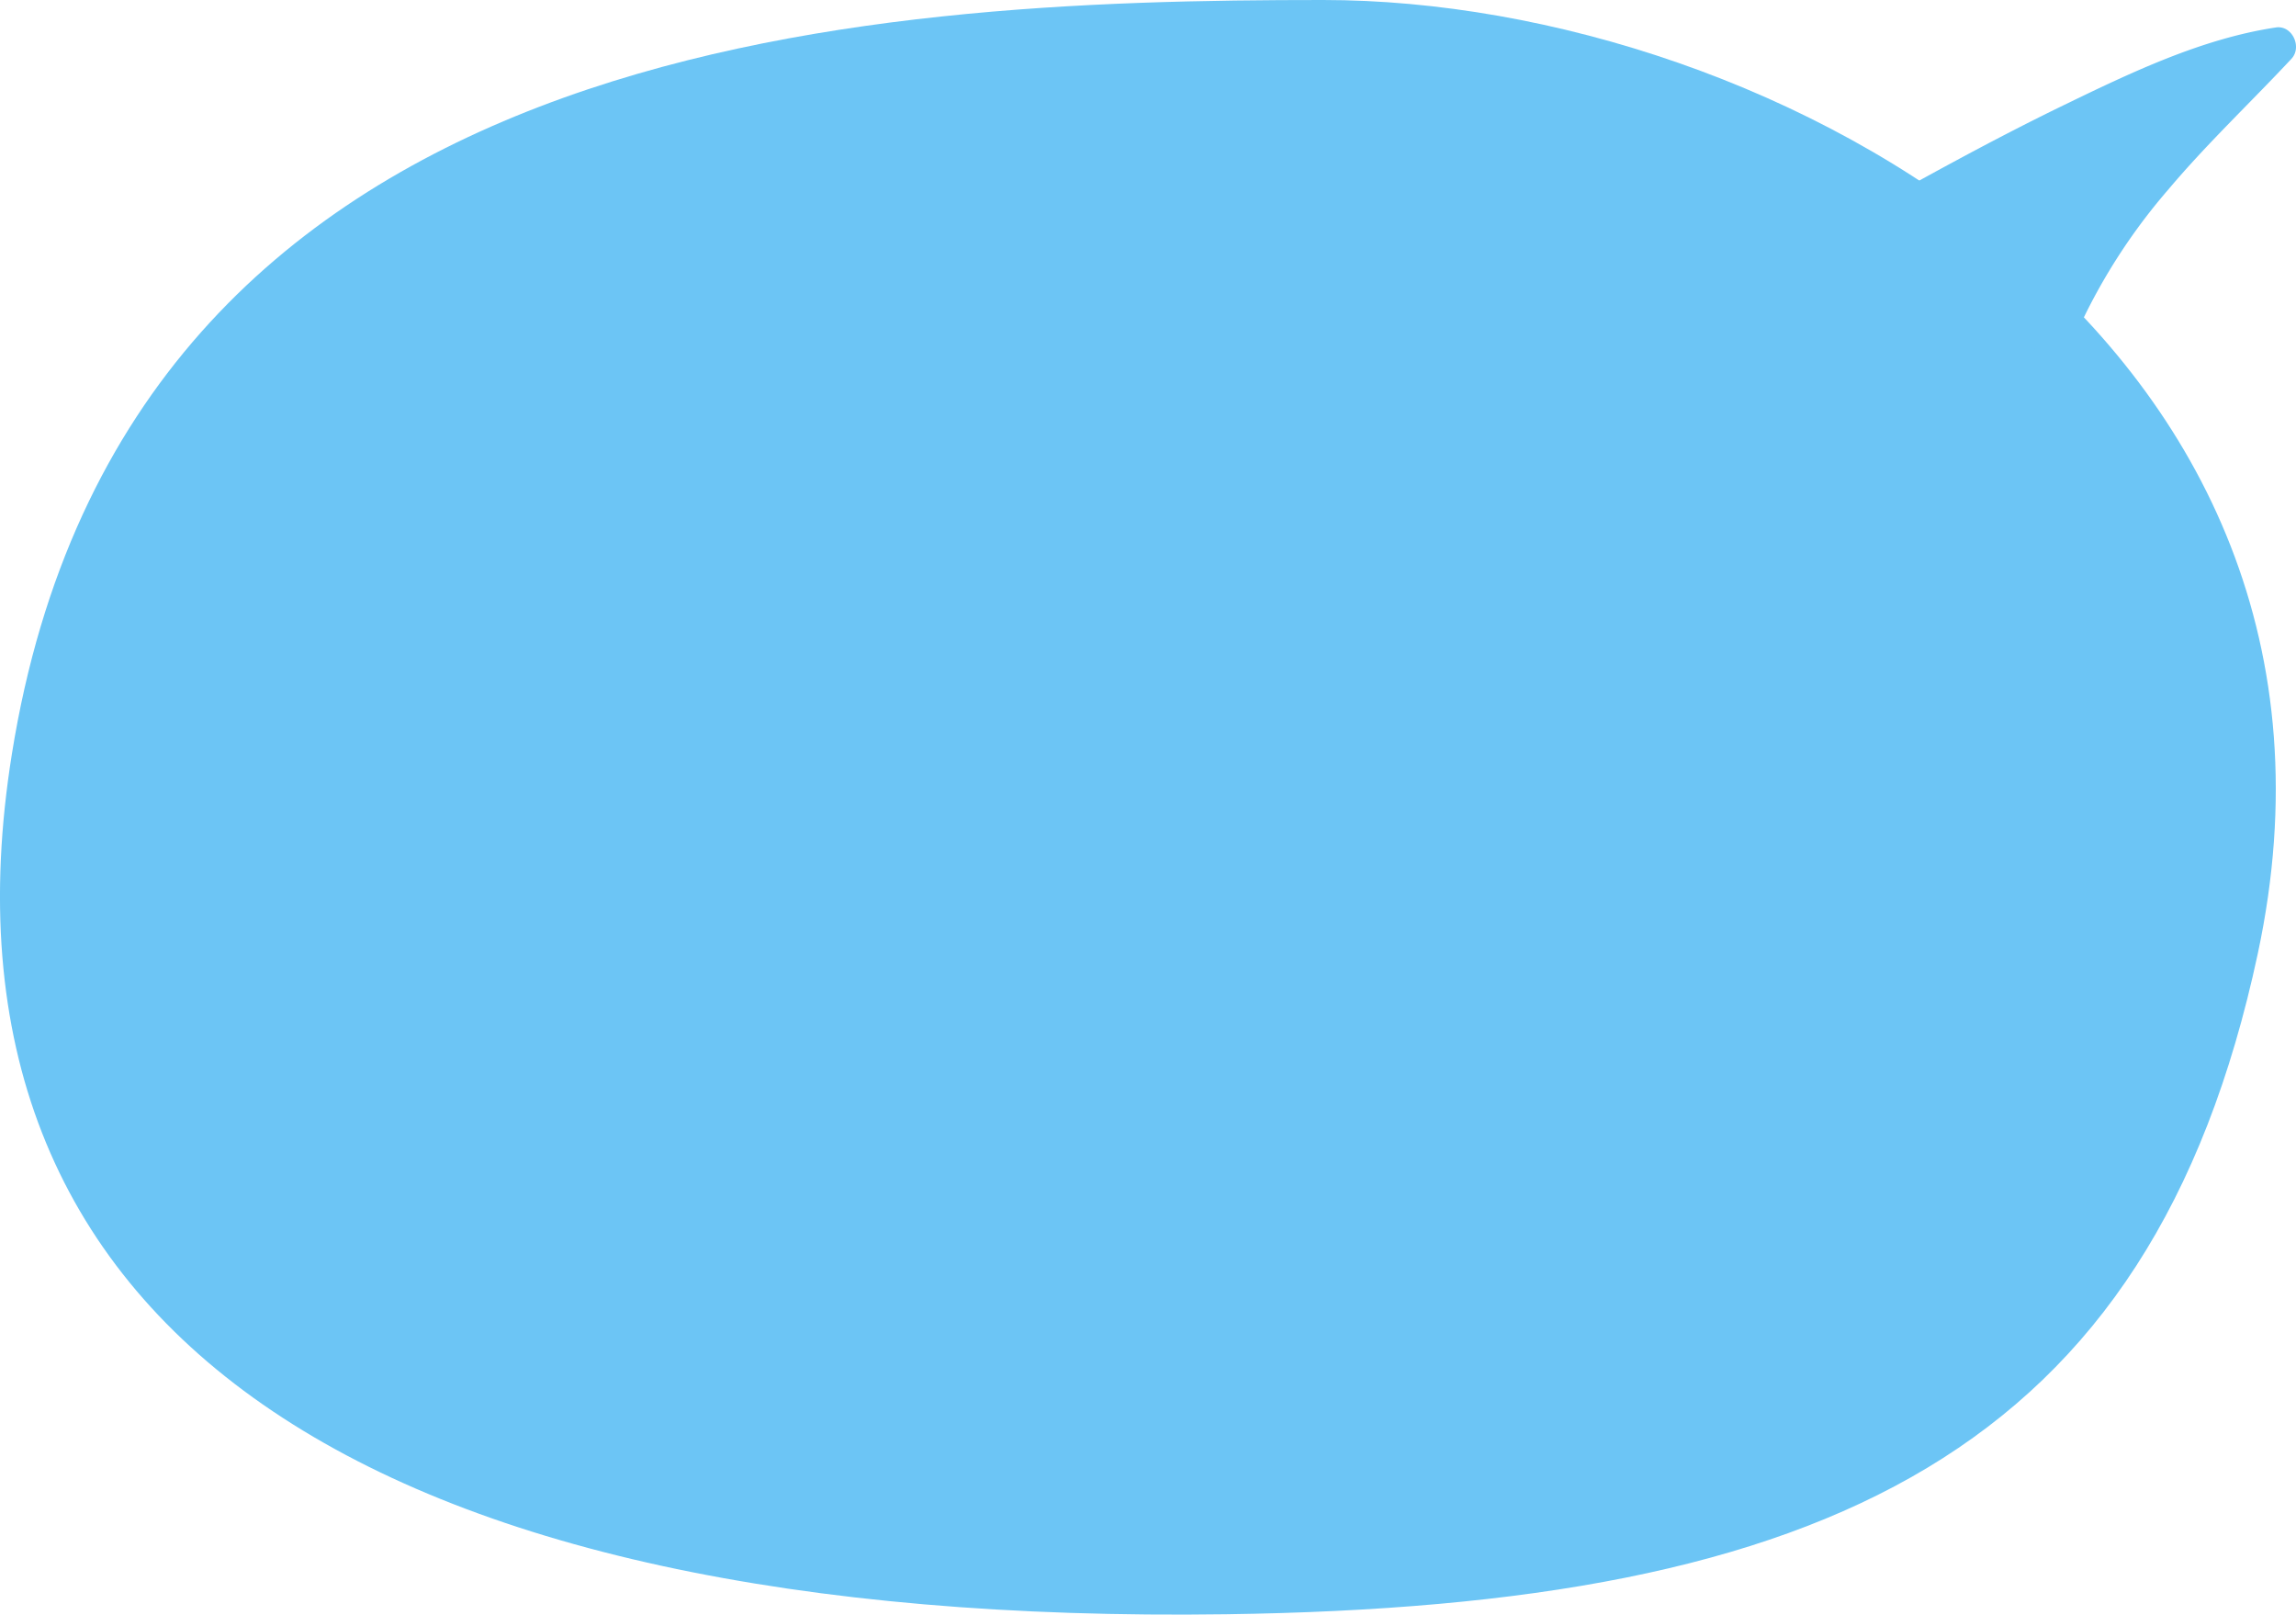 <svg id="Interactive_elements" data-name="Interactive elements" xmlns="http://www.w3.org/2000/svg" viewBox="0 0 293.41 206.27"><defs><style>.cls-1{fill:#6cc5f5;}</style></defs><title>talk-bubble-blue</title><path class="cls-1" d="M11008.83,2776.26c57.71,0,136.2,43.5,119.44,121.82-13.64,63.76-55.11,83.34-131.82,84.41-109.62,1.54-167-36.39-155.19-109.91C10856,2780.55,10950.32,2776.26,11008.83,2776.26Z" transform="translate(-10839.74 -2776.26)"/><path class="cls-1" d="M11103.59,2822.4a75.37,75.37,0,0,1,13.22-21.9c4.94-5.87,10.53-11.13,15.76-16.73,1.4-1.5.09-4.33-2-4-9.48,1.43-18.53,5.77-27.07,9.91-9.32,4.52-18.38,9.55-27.41,14.61C11073.35,2805.82,11103.13,2823.64,11103.59,2822.4Z" transform="translate(-10839.74 -2776.26)"/></svg>